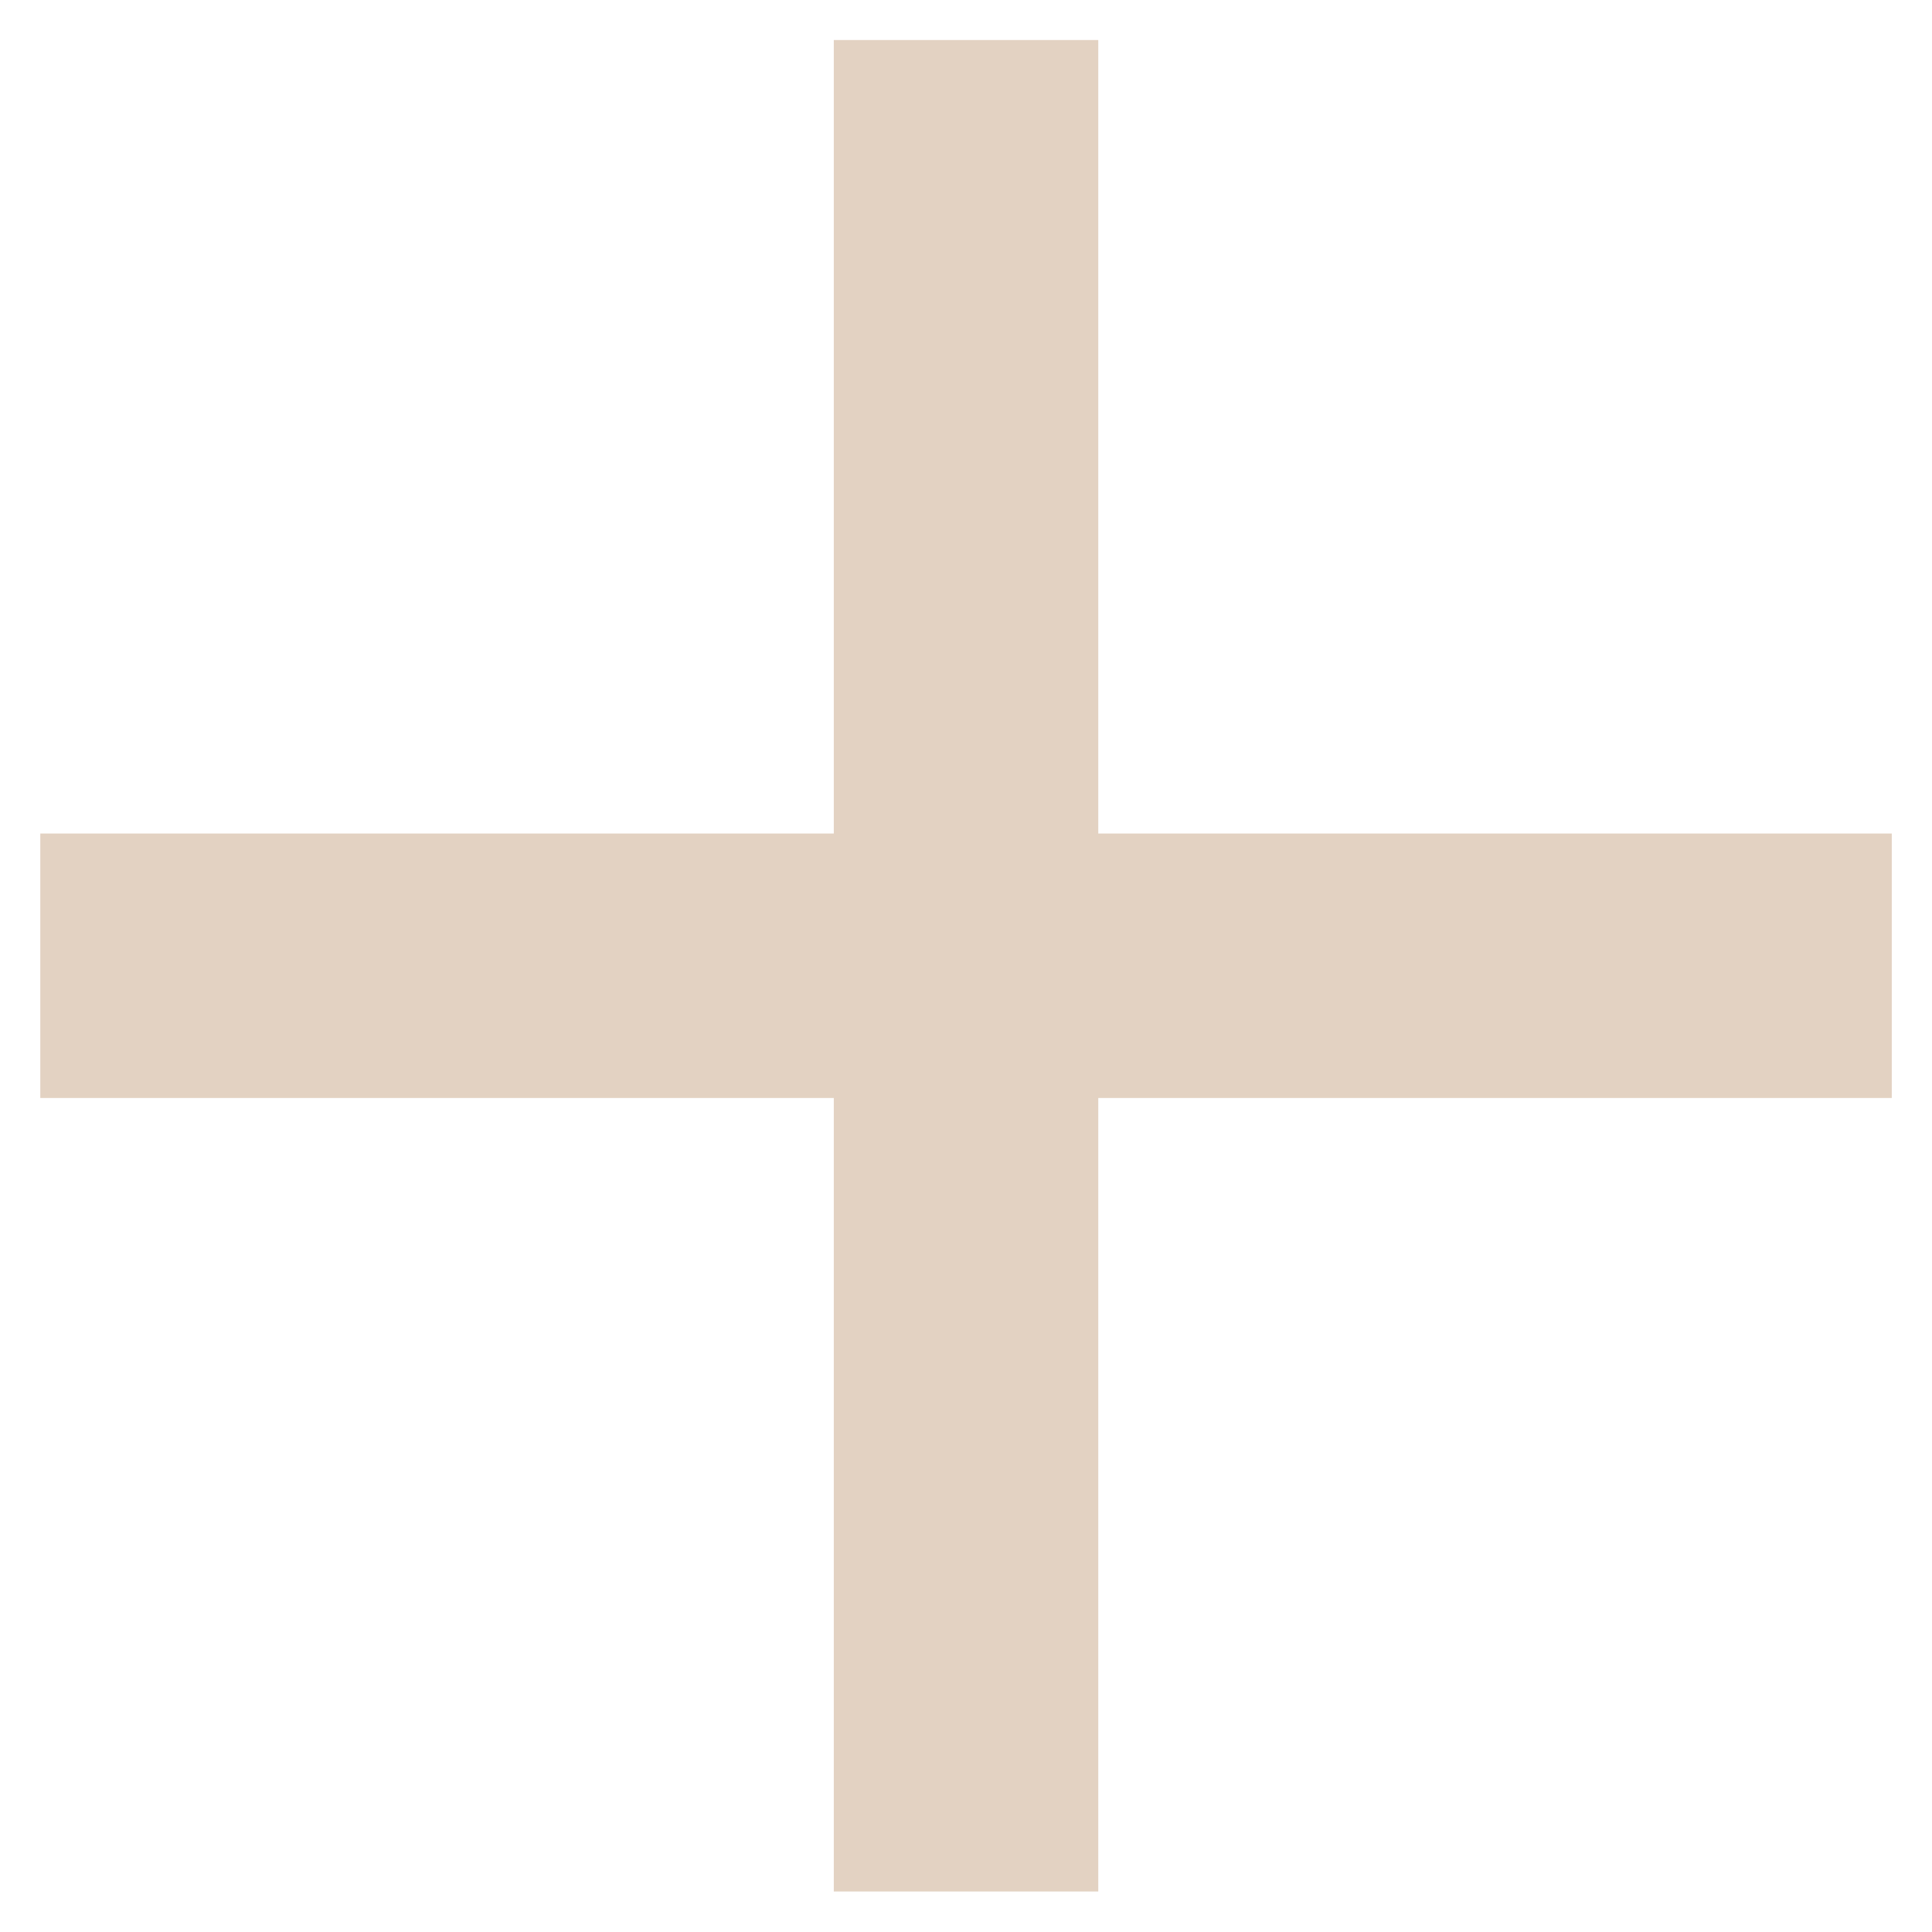 <svg width="28" height="28" viewBox="0 0 28 28" fill="none" xmlns="http://www.w3.org/2000/svg">
<path d="M27.417 15.913H15.917V27.413H12.084V15.913H0.584V12.08H12.084V0.58H15.917V12.08H27.417V15.913Z" fill="#E3D2C2"/>
</svg>
